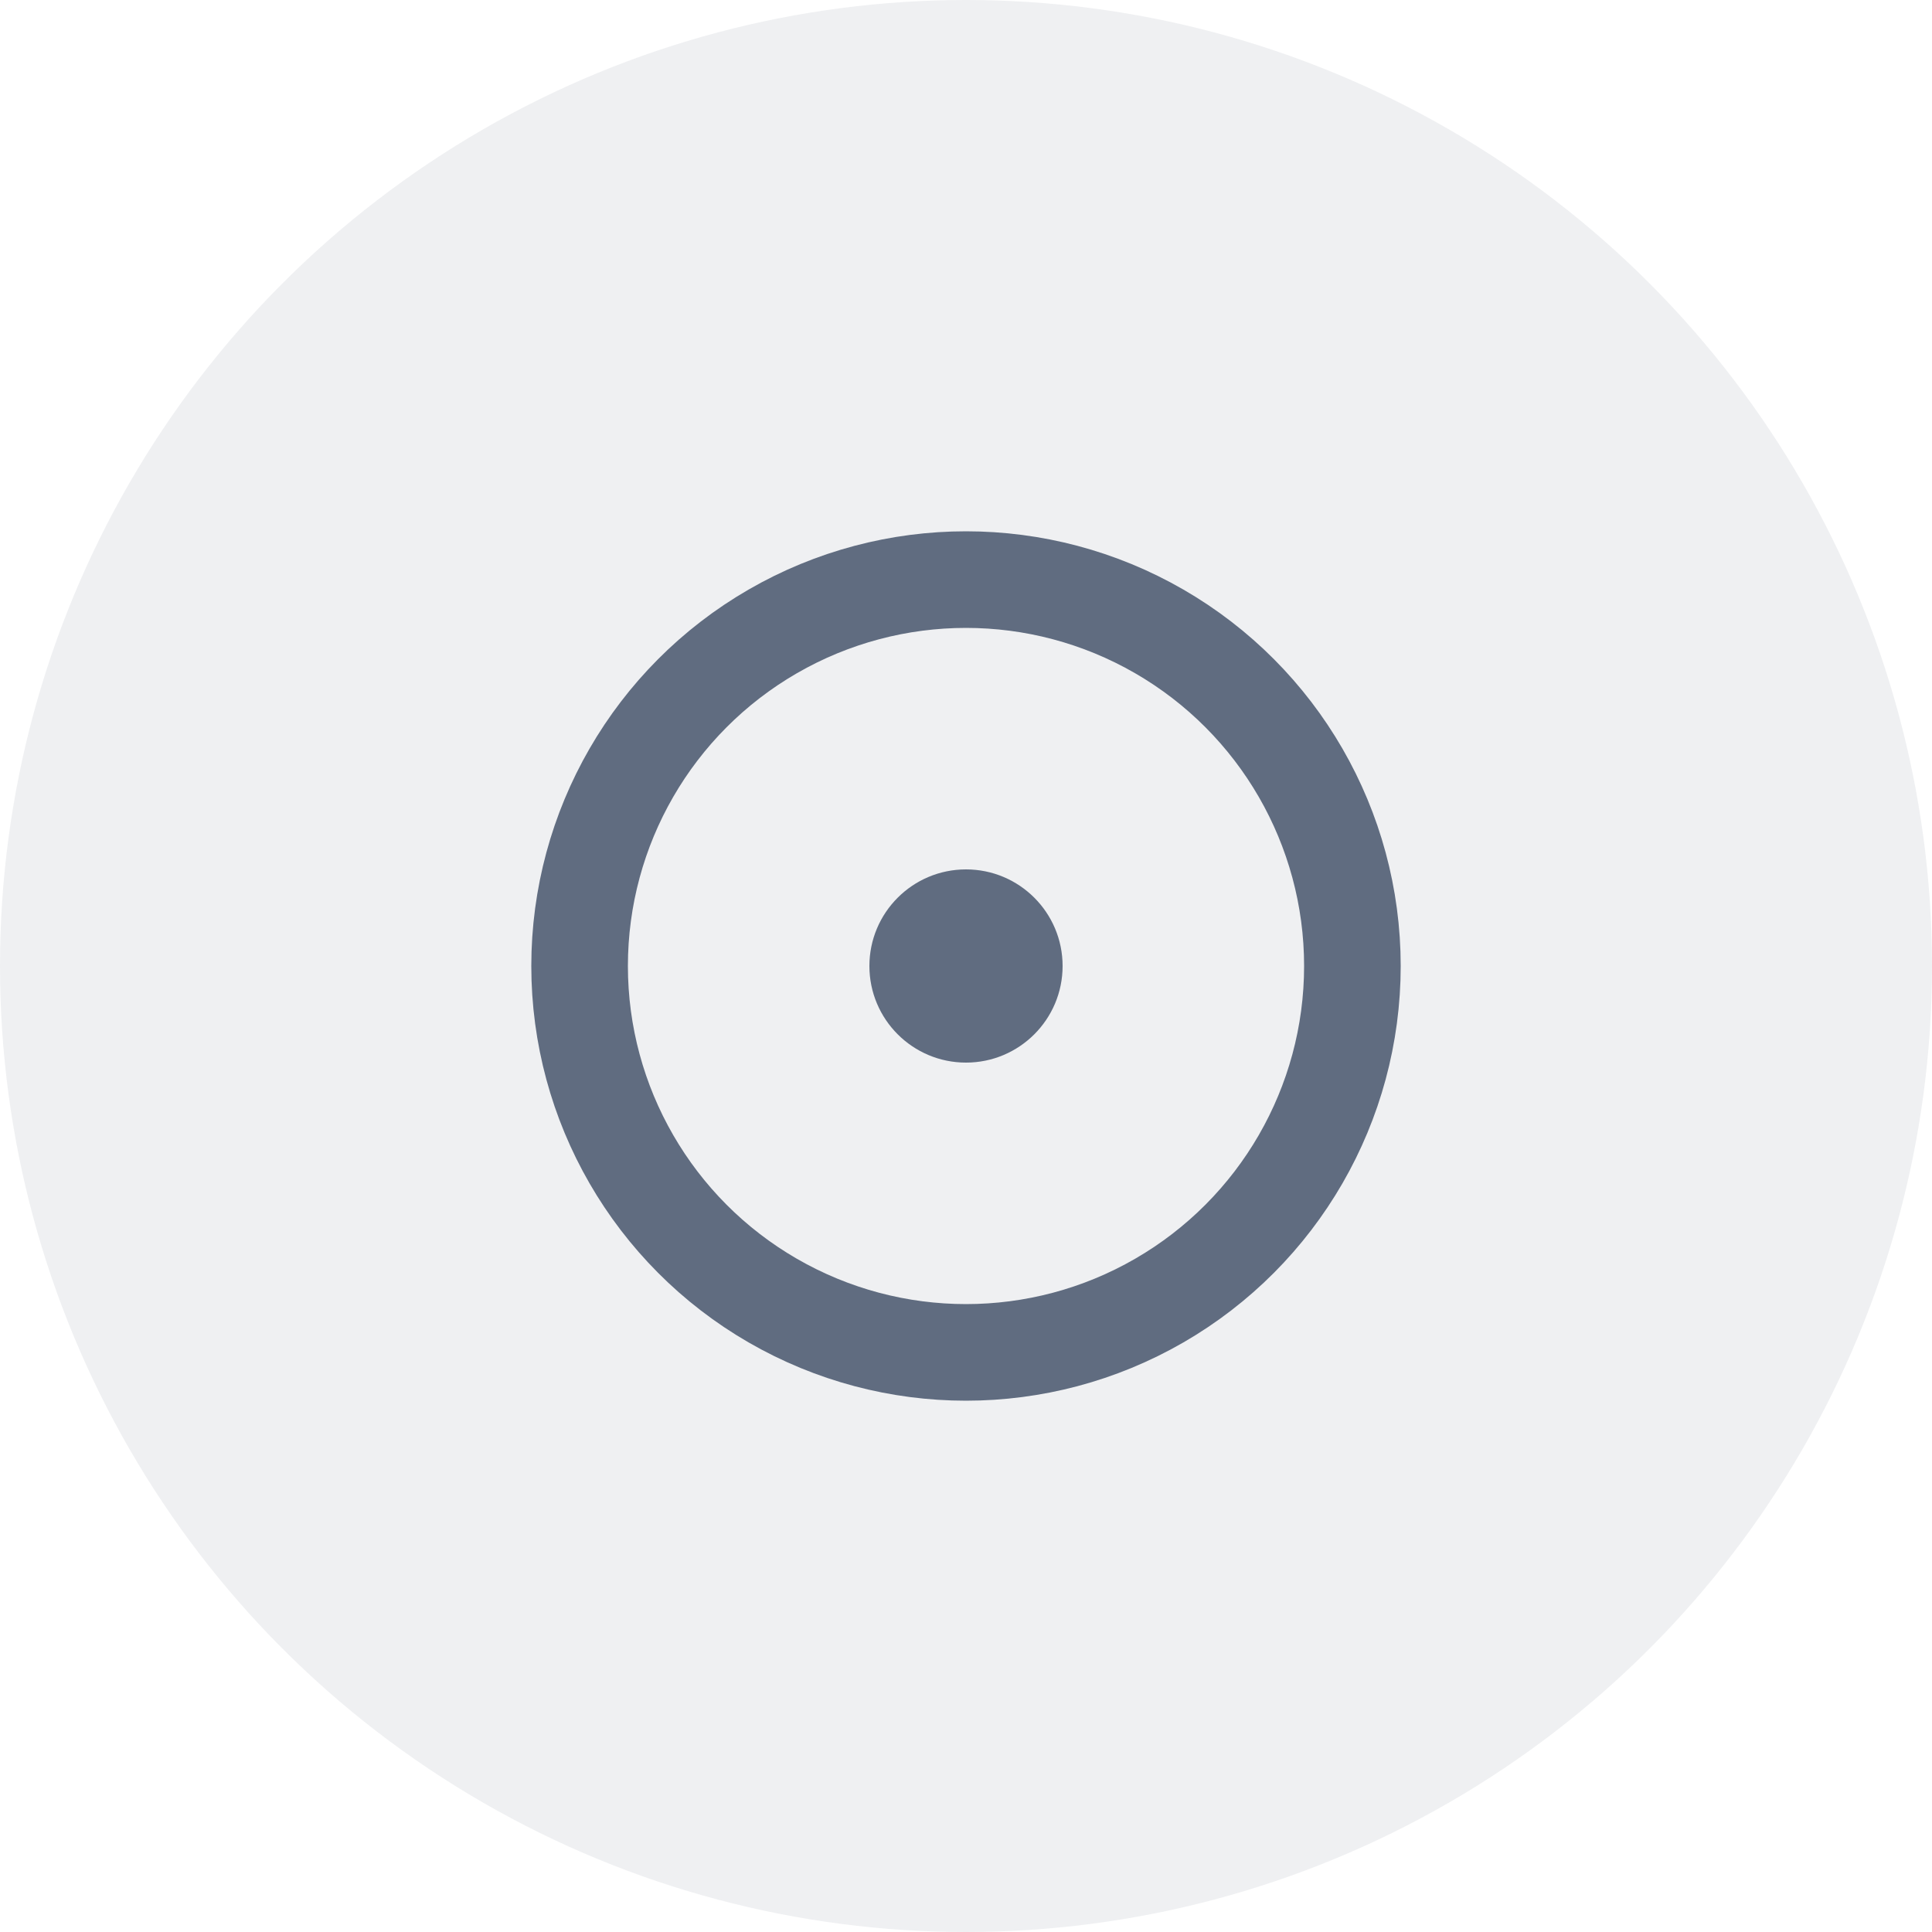 <?xml version="1.0" encoding="UTF-8"?>
<svg width="40px" height="40px" viewBox="0 0 40 40" version="1.1" xmlns="http://www.w3.org/2000/svg" xmlns:xlink="http://www.w3.org/1999/xlink">
    <!-- Generator: Sketch 57.1 (83088) - https://sketch.com -->
    <title>复杂度2</title>
    <desc>Created with Sketch.</desc>
    <g id="代码分析-" stroke="none" stroke-width="1" fill="none" fill-rule="evenodd">
        <g id="概览" transform="translate(-970, -250)">
            <g id="编组-25" transform="translate(260, 139)">
                <g id="编组-21" transform="translate(430, 81)">
                    <g id="编组-5备份">
                        <g id="编组-6">
                            <g id="编组-20" transform="translate(280, 30)">
                                <circle id="椭圆形" fill="#606C80" opacity="0.104" cx="20" cy="20" r="20"></circle>
                                <g id="逻辑回归" transform="translate(11, 11)">
                                    <circle id="椭圆形" stroke="#606C80" stroke-width="2" cx="9" cy="9" r="8"></circle>
                                    <circle id="椭圆形" fill="#606C80" cx="9" cy="9" r="2"></circle>
                                </g>
                            </g>
                        </g>
                    </g>
                </g>
            </g>
        </g>
    </g>
</svg>